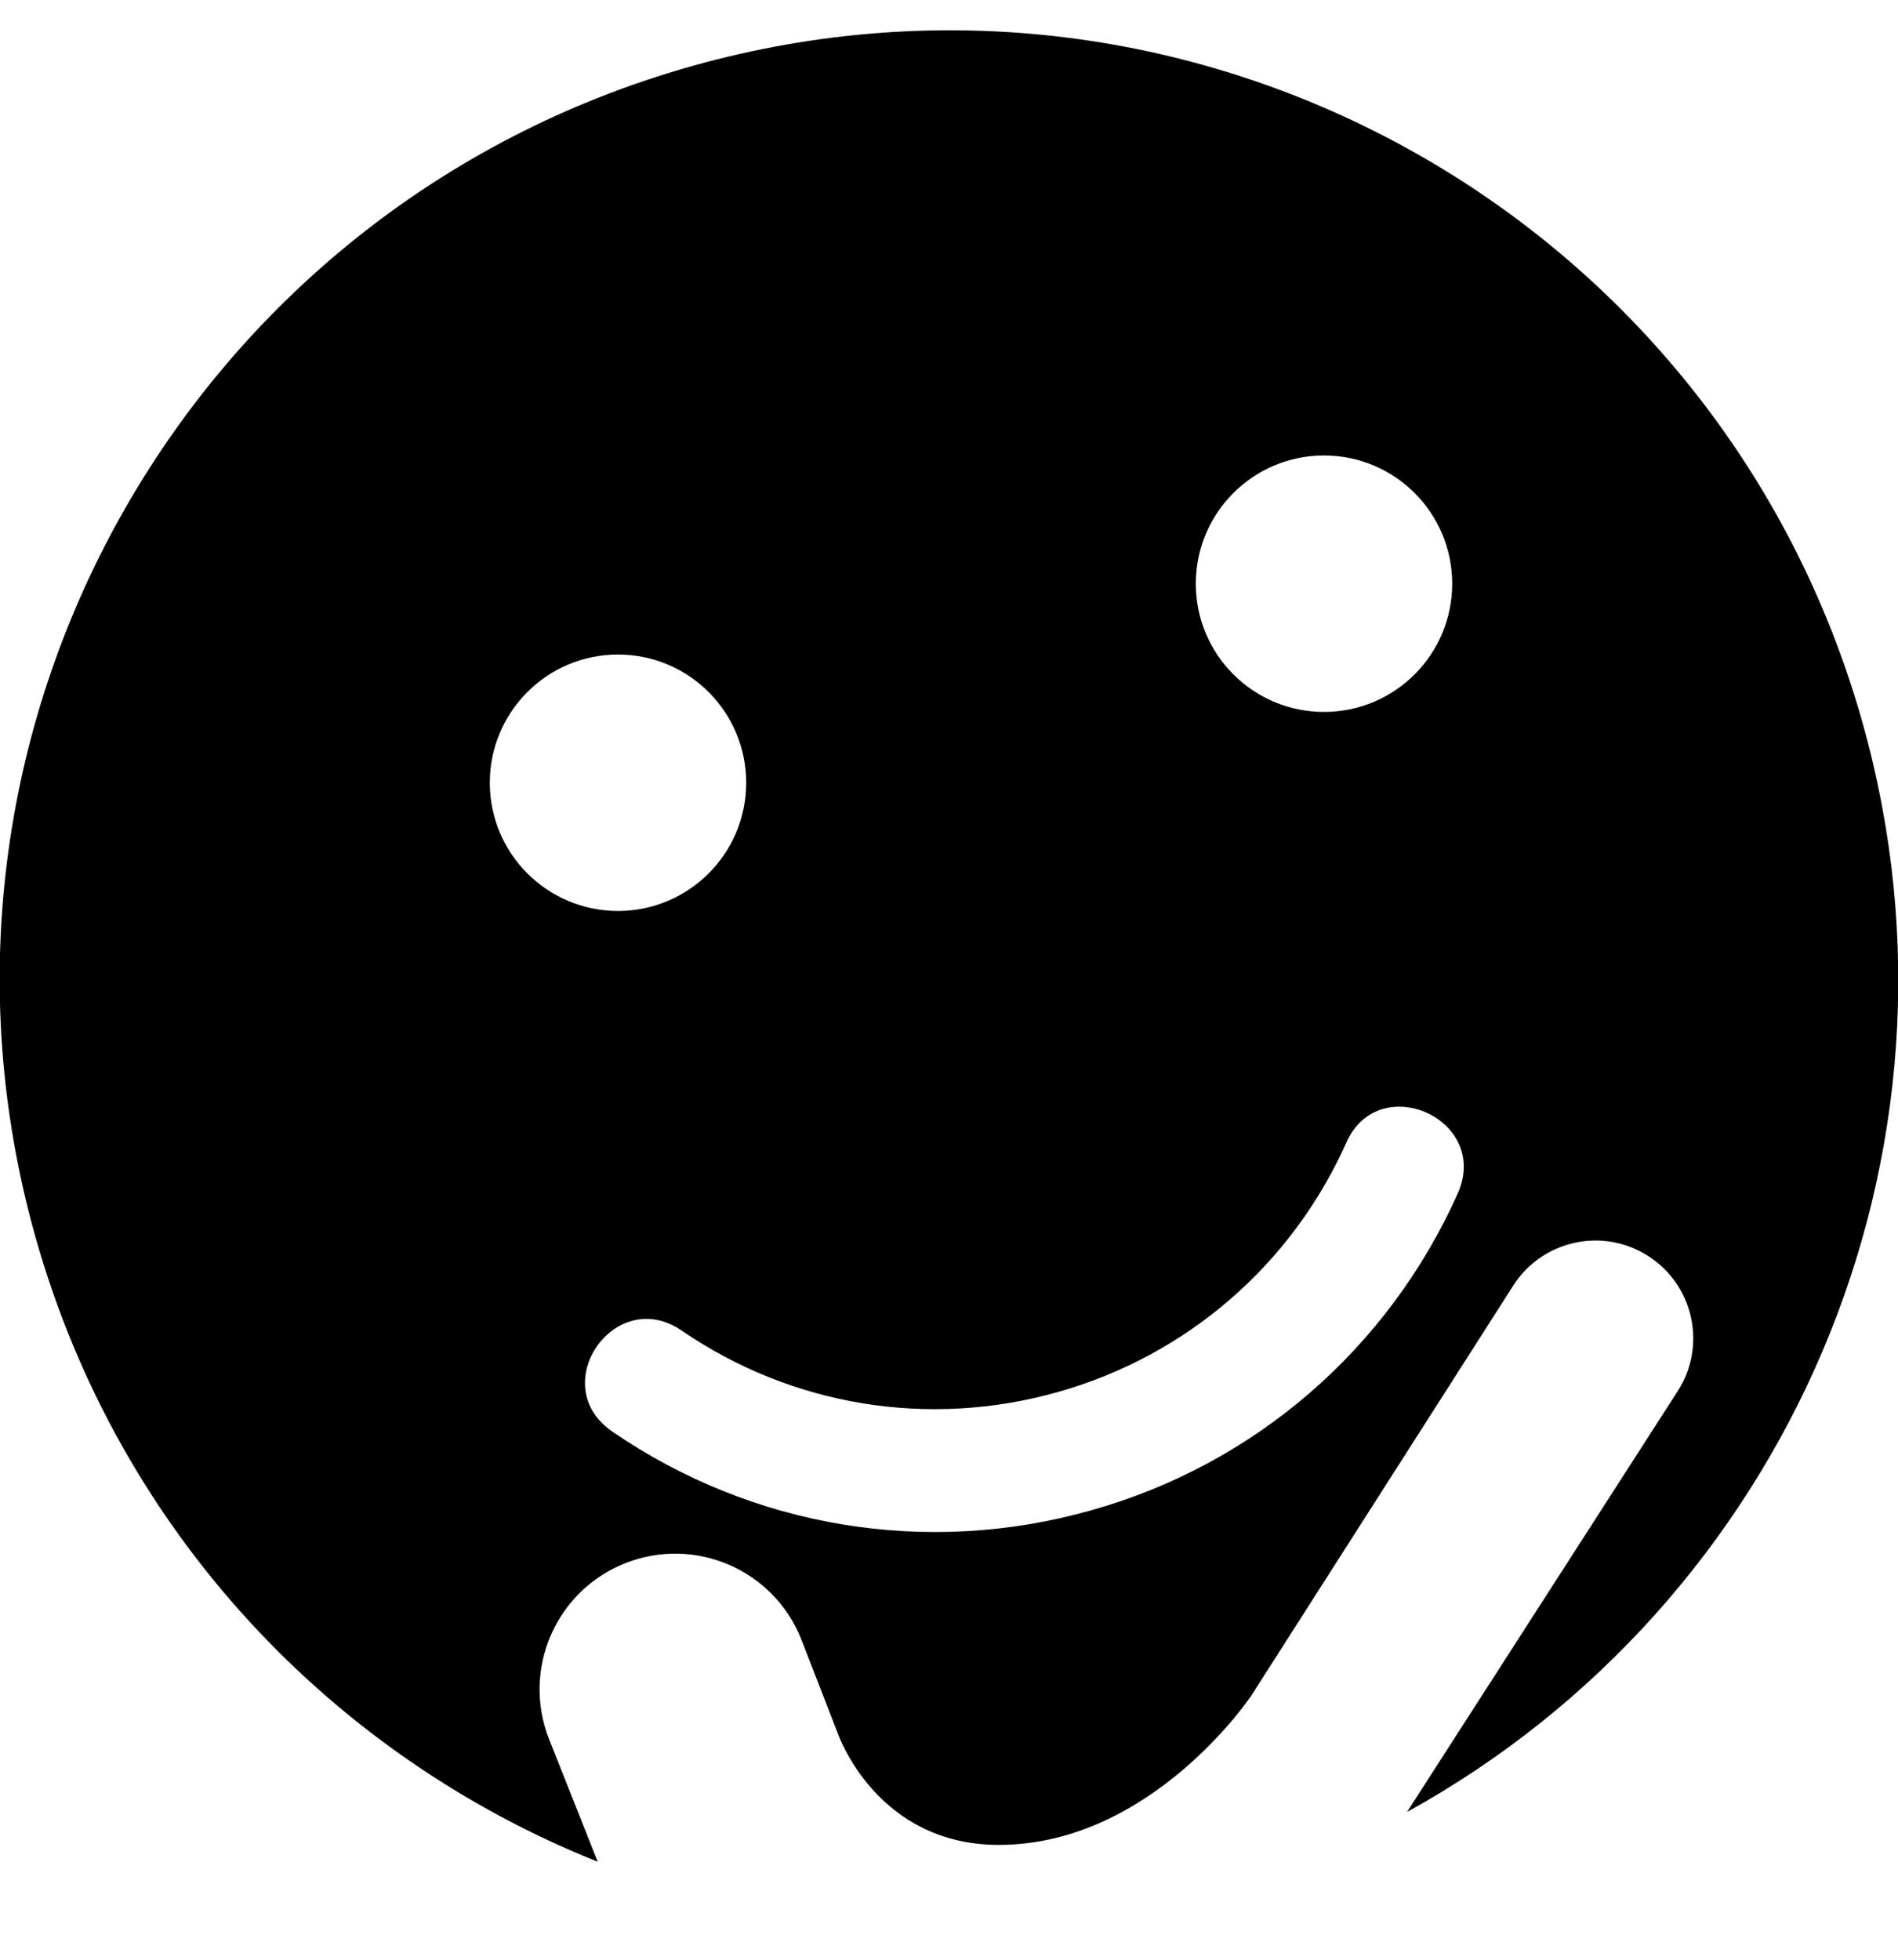 <?xml version="1.0" encoding="utf-8"?>
<!-- Generator: Adobe Illustrator 19.0.0, SVG Export Plug-In . SVG Version: 6.00 Build 0)  -->
<svg version="1.1" xmlns="http://www.w3.org/2000/svg" xmlns:xlink="http://www.w3.org/1999/xlink" x="0px" y="0px" width="496px"
	 height="512px" viewBox="-434 129 496 512" style="enable-background:new -434 129 496 512;" xml:space="preserve">
<style type="text/css">
	.st0{display:none;}
	.st1{display:inline;}
	.st2{display:inline;fill:#FFFFFF;}
</style>
<g id="Capa_1" focusable="false" class="st0">
	<path class="st1" d="M-186,137c-137,0-248,111-248,248s111,248,248,248S62,522,62,385S-49,137-186,137z M-346,353
		c0-24.3,13.7-45.2,33.6-56c-0.7,2.6-1.6,5.2-1.6,8c0,17.7,14.3,32,32,32s32-14.3,32-32c0-2.8-0.9-5.4-1.6-8
		c19.9,10.8,33.6,31.7,33.6,56c0,35.3-28.7,64-64,64S-346,388.3-346,353z M-122,529h-128c-21.2,0-21.2-32,0-32h128
		C-100.8,497-100.8,529-122,529z M-90,417c-35.3,0-64-28.7-64-64c0-24.3,13.7-45.2,33.6-56c-0.7,2.6-1.6,5.2-1.6,8
		c0,17.7,14.3,32,32,32s32-14.3,32-32c0-2.8-0.9-5.4-1.6-8c19.9,10.8,33.6,31.7,33.6,56C-26,388.3-54.7,417-90,417z"/>
</g>
<g id="Capa_1_copia" focusable="false" class="st0">
	<path class="st1" d="M-253.3,146.3c-131.9,37.2-208.6,174.1-171.4,306s174.1,208.6,306,171.4c131.9-37.2,208.6-174.1,171.4-306
		S-121.4,109.1-253.3,146.3z"/>
	<circle class="st2" cx="-272.5" cy="333.5" r="33.5"/>
	<circle class="st2" cx="-88" cy="281.5" r="33.5"/>
	<path class="st2" d="M-53,440.7L-53,440.7c-18.2,40.7-53.1,70.9-95.9,82.9c-42.8,12.1-88.4,4.6-125.1-20.6
		c-17.5-12,0.6-38.3,18.1-26.4c28.9,19.8,64.6,25.6,98.3,16.1s61.1-33.2,75.4-65.1C-73.8,408.4-44.5,421.3-53,440.7z"/>
	<path class="st2" d="M-150.5,711.5c-4.7,0-9.5-1.3-13.8-4.1c-11.8-7.6-15.3-23.4-7.6-35.3l133.5-207.4c7.6-11.8,23.4-15.3,35.3-7.6
		c11.8,7.6,15.3,23.4,7.6,35.3l-133.5,207.4C-133.9,707.3-142.2,711.5-150.5,711.5z"/>
	<path class="st2" d="M-166.5,835c-14.1,0-27.4-8.5-32.9-22.4l-91-229.2c-7.2-18.2,1.7-38.8,19.9-46c18.2-7.2,38.8,1.7,46,19.9
		l91,229.2c7.2,18.2-1.7,38.8-19.9,46C-157.8,834.2-162.2,835-166.5,835z"/>
</g>
<g id="Capa_1_copia_2" focusable="false" class="st0">
	<path class="st1" d="M52.7,317.7c-37.2-131.9-174.1-208.6-306-171.4c-131.9,37.2-208.6,174.1-171.4,306
		c21.8,77.2,77.8,135.5,146.9,163.1l-12.7-32c-7.2-18.2,1.7-38.8,19.9-46c18.2-7.2,38.8,1.7,46,19.9l21.4,53.9
		c0,0,9.4,21.3,33.5,21.3c23.9,0,38.7-24,38.7-24l92.5-143.7c7.6-11.8,23.4-15.3,35.3-7.6c11.8,7.6,15.3,23.4,7.6,35.3l-70.7,109.9
		C32.6,547.9,84.6,430.9,52.7,317.7z M-88,248c18.5,0,33.5,15,33.5,33.5S-69.5,315-88,315s-33.5-15-33.5-33.5S-106.5,248-88,248z
		 M-306,333.5c0-18.5,15-33.5,33.5-33.5s33.5,15,33.5,33.5s-15,33.5-33.5,33.5S-306,352-306,333.5z M-53,440.7L-53,440.7
		c-18.2,40.7-53.1,70.9-95.9,82.9c-42.8,12.1-88.4,4.6-125.1-20.6c-17.5-12,0.6-38.3,18.1-26.4c28.9,19.8,64.6,25.6,98.3,16.1
		s61.1-33.2,75.4-65.1C-73.8,408.4-44.5,421.3-53,440.7z"/>
</g>
<g id="Capa_1_copia_3" focusable="false">
	<path d="M52.7,317.7c-37.2-131.9-174.1-208.6-306-171.4c-131.9,37.2-208.6,174.1-171.4,306c21.8,77.2,77.8,135.5,146.9,163.1
		l-12.7-32c-7.2-18.2,1.7-38.8,19.9-46c18.2-7.2,38.8,1.7,46,19.9l9.6,24.7c0,0,10,29,42,29c40,0,66-39,66-39l68.5-107.2
		c7.6-11.8,23.4-15.3,35.3-7.6c11.8,7.6,15.3,23.4,7.6,35.3l-70.7,109.9C32.6,547.9,84.6,430.9,52.7,317.7z M-88,248
		c18.5,0,33.5,15,33.5,33.5S-69.5,315-88,315s-33.5-15-33.5-33.5S-106.5,248-88,248z M-306,333.5c0-18.5,15-33.5,33.5-33.5
		s33.5,15,33.5,33.5s-15,33.5-33.5,33.5S-306,352-306,333.5z M-53,440.7L-53,440.7c-18.2,40.7-53.1,70.9-95.9,82.9
		c-42.8,12.1-88.4,4.6-125.1-20.6c-17.5-12,0.6-38.3,18.1-26.4c28.9,19.8,64.6,25.6,98.3,16.1s61.1-33.2,75.4-65.1
		C-73.8,408.4-44.5,421.3-53,440.7z"/>
</g>
<g id="Capa_3" class="st0">
	<path class="st1" d="M-130.7,286.3c17-4.8,34.7,5.1,39.5,22.1c4.8,17-5.1,34.7-22.1,39.5c-17,4.8-34.7-5.1-39.5-22.1
		C-157.6,308.7-147.7,291.1-130.7,286.3z"/>
	<path class="st1" d="M-284.7,329.7c17-4.8,34.7,5.1,39.5,22.1c4.8,17-5.1,34.7-22.1,39.5c-17,4.8-34.7-5.1-39.5-22.1
		C-311.6,352.2-301.7,334.5-284.7,329.7z"/>
</g>
<g id="Capa_4" class="st0">
	<path class="st1" d="M52.7,317.7c-37.2-131.9-174.1-208.6-306-171.4c-131.9,37.2-208.6,174.1-171.4,306
		c37.2,131.9,174.1,208.6,306,171.4C13.2,586.5,89.9,449.6,52.7,317.7z M-304.5,441.8c-33.9-9.9-53.4-45.5-43.5-79.4
		c6.8-23.3,25.8-39.6,47.9-44.4c-1.4,2.3-3,4.5-3.8,7.2c-5,17,4.8,34.7,21.8,39.7s34.7-4.8,39.7-21.8c0.8-2.7,0.6-5.4,0.7-8.1
		c16.1,15.9,23.4,39.8,16.6,63.2C-235,432.2-270.6,451.7-304.5,441.8z M-51,440.7L-51,440.7c-18.2,40.7-53.1,70.9-95.9,82.9
		c-42.8,12.1-88.4,4.6-125.1-20.6c-17.5-12,0.6-38.3,18.1-26.4c28.9,19.8,64.6,25.6,98.3,16.1s61.1-33.2,75.4-65.1
		C-71.8,408.4-42.5,421.3-51,440.7z M-40.3,346.2c-9.9,33.9-45.5,53.4-79.4,43.5c-33.9-9.9-53.4-45.5-43.5-79.4
		c6.8-23.3,25.8-39.6,47.9-44.4c-1.4,2.3-3,4.5-3.8,7.2c-5,17,4.8,34.7,21.8,39.7c17,5,34.7-4.8,39.7-21.8c0.8-2.7,0.6-5.4,0.7-8.1
		C-40.8,299-33.5,322.9-40.3,346.2z"/>
</g>
</svg>
